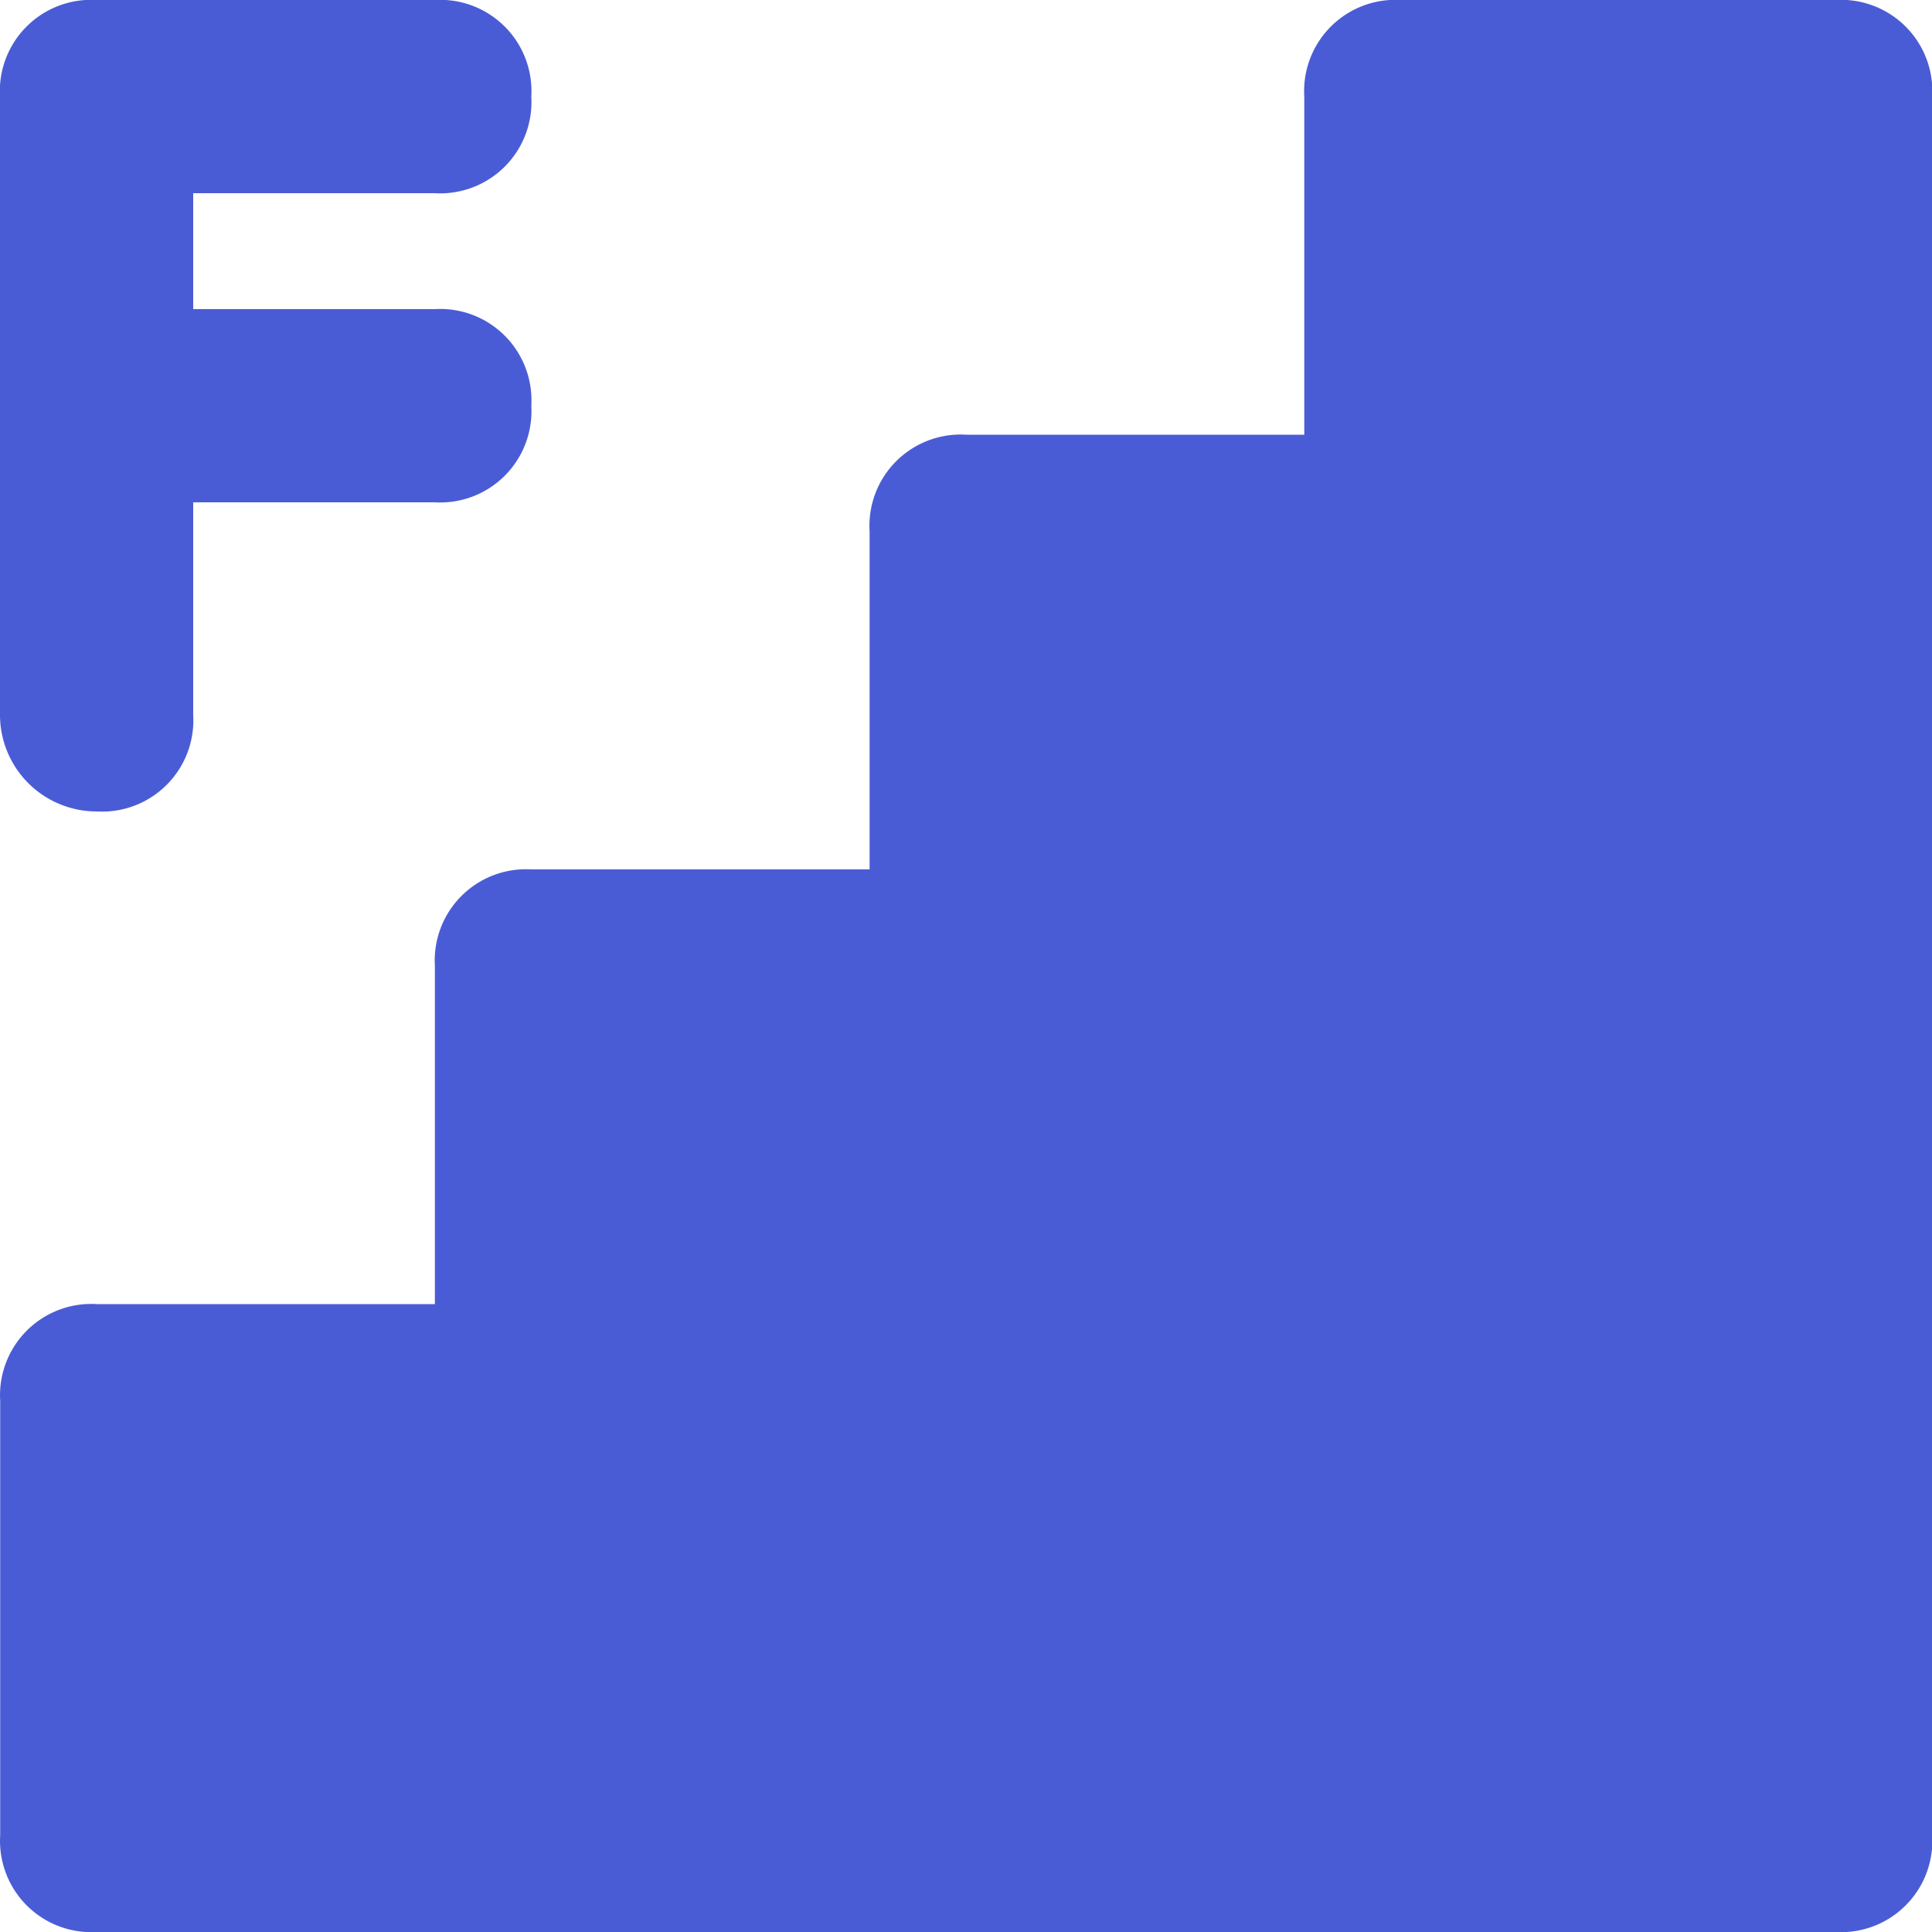 <svg xmlns="http://www.w3.org/2000/svg" width="42" height="42" viewBox="0 0 42 42"><defs><style>.a{fill:#4a5cd5;}</style></defs><g transform="translate(82.254 -41.786)"><g transform="translate(-82.254 41.786)"><path class="a" d="M-42.354,41.786H-51.8a1.984,1.984,0,0,0-2.1,2.1v7.35h-7.35a1.984,1.984,0,0,0-2.1,2.1v7.35H-70.7a1.984,1.984,0,0,0-2.1,2.1v7.35h-7.35a1.984,1.984,0,0,0-2.1,2.1v9.45a1.984,1.984,0,0,0,2.1,2.1h37.8a1.984,1.984,0,0,0,2.1-2.1v-37.8a1.984,1.984,0,0,0-2.1-2.1Z" transform="translate(82.254 -41.786)"/><path class="a" d="M19.615,143.655h-33.6V138.4h7.35a1.984,1.984,0,0,0,2.1-2.1v-7.35h7.35a1.984,1.984,0,0,0,2.1-2.1V119.5h7.35a1.984,1.984,0,0,0,2.1-2.1v-7.35h5.25Z" transform="translate(18.185 -105.855)"/></g><path class="a" d="M-80.154,59.426a1.984,1.984,0,0,0,2.1-2.1v-4.62h5.25a1.984,1.984,0,0,0,2.1-2.1,1.984,1.984,0,0,0-2.1-2.1h-5.25v-2.52h5.25a1.984,1.984,0,0,0,2.1-2.1,1.984,1.984,0,0,0-2.1-2.1h-7.35a1.984,1.984,0,0,0-2.1,2.1v13.44a2.1,2.1,0,0,0,2.1,2.1Z" transform="translate(0 0)"/></g></svg>
